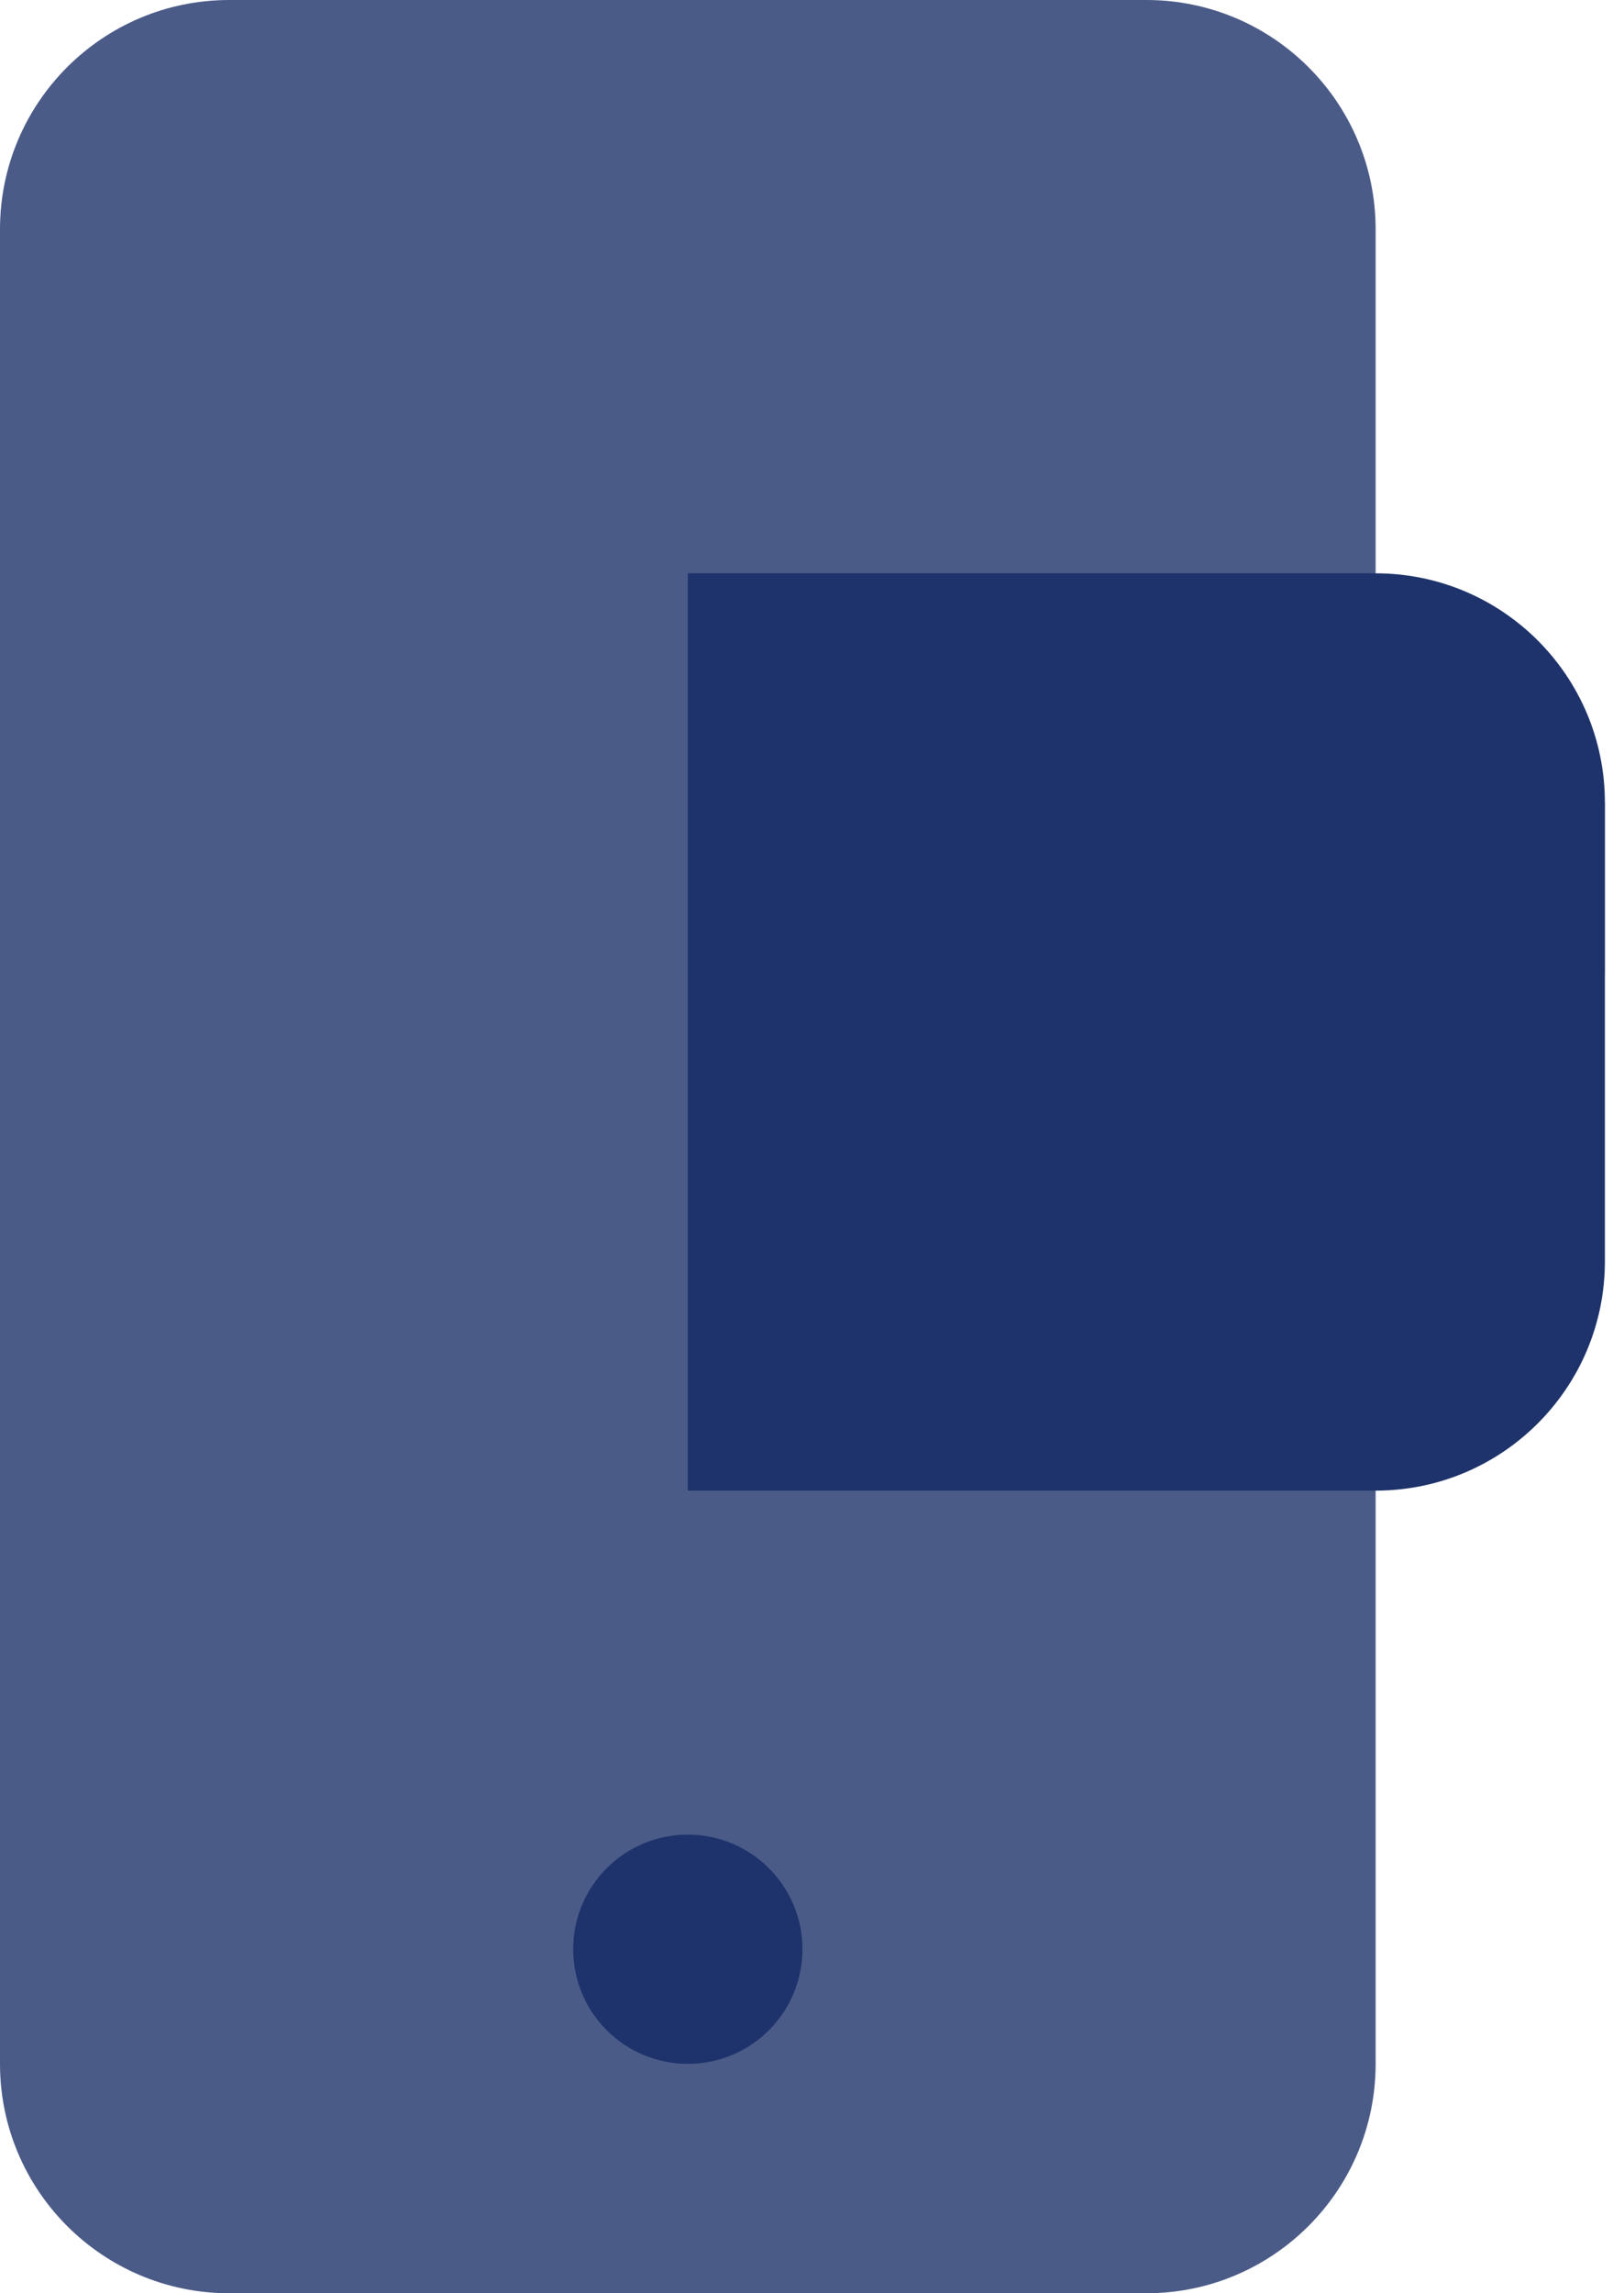 <svg width="17" height="24" viewBox="0 0 17 24" fill="none" xmlns="http://www.w3.org/2000/svg">
<path opacity="0.8" d="M12 -0H2.4C1.075 -0 0 1.074 0 2.4V21.599C0 22.925 1.075 24 2.4 24H12C13.325 24 14.4 22.925 14.4 21.599V2.4C14.4 1.074 13.325 -0 12 -0Z" fill="#1E336B"/>
<path d="M7.2 6H14.4C15.726 6 16.8 7.074 16.8 8.4V13.2C16.8 14.525 15.726 15.6 14.4 15.6H7.2V6Z" fill="#1E336B"/>
<path d="M8.4 20.399C8.4 21.062 7.863 21.599 7.2 21.599C6.537 21.599 6 21.062 6 20.399C6 19.737 6.537 19.2 7.2 19.2C7.863 19.2 8.4 19.737 8.4 20.399Z" fill="#1E336B"/>
<path opacity="0.4" d="M7.2 10.199L16.8 10.199L16.8 8.399L7.2 8.399L7.2 10.199Z" fill="#1E336B"/>
</svg>
